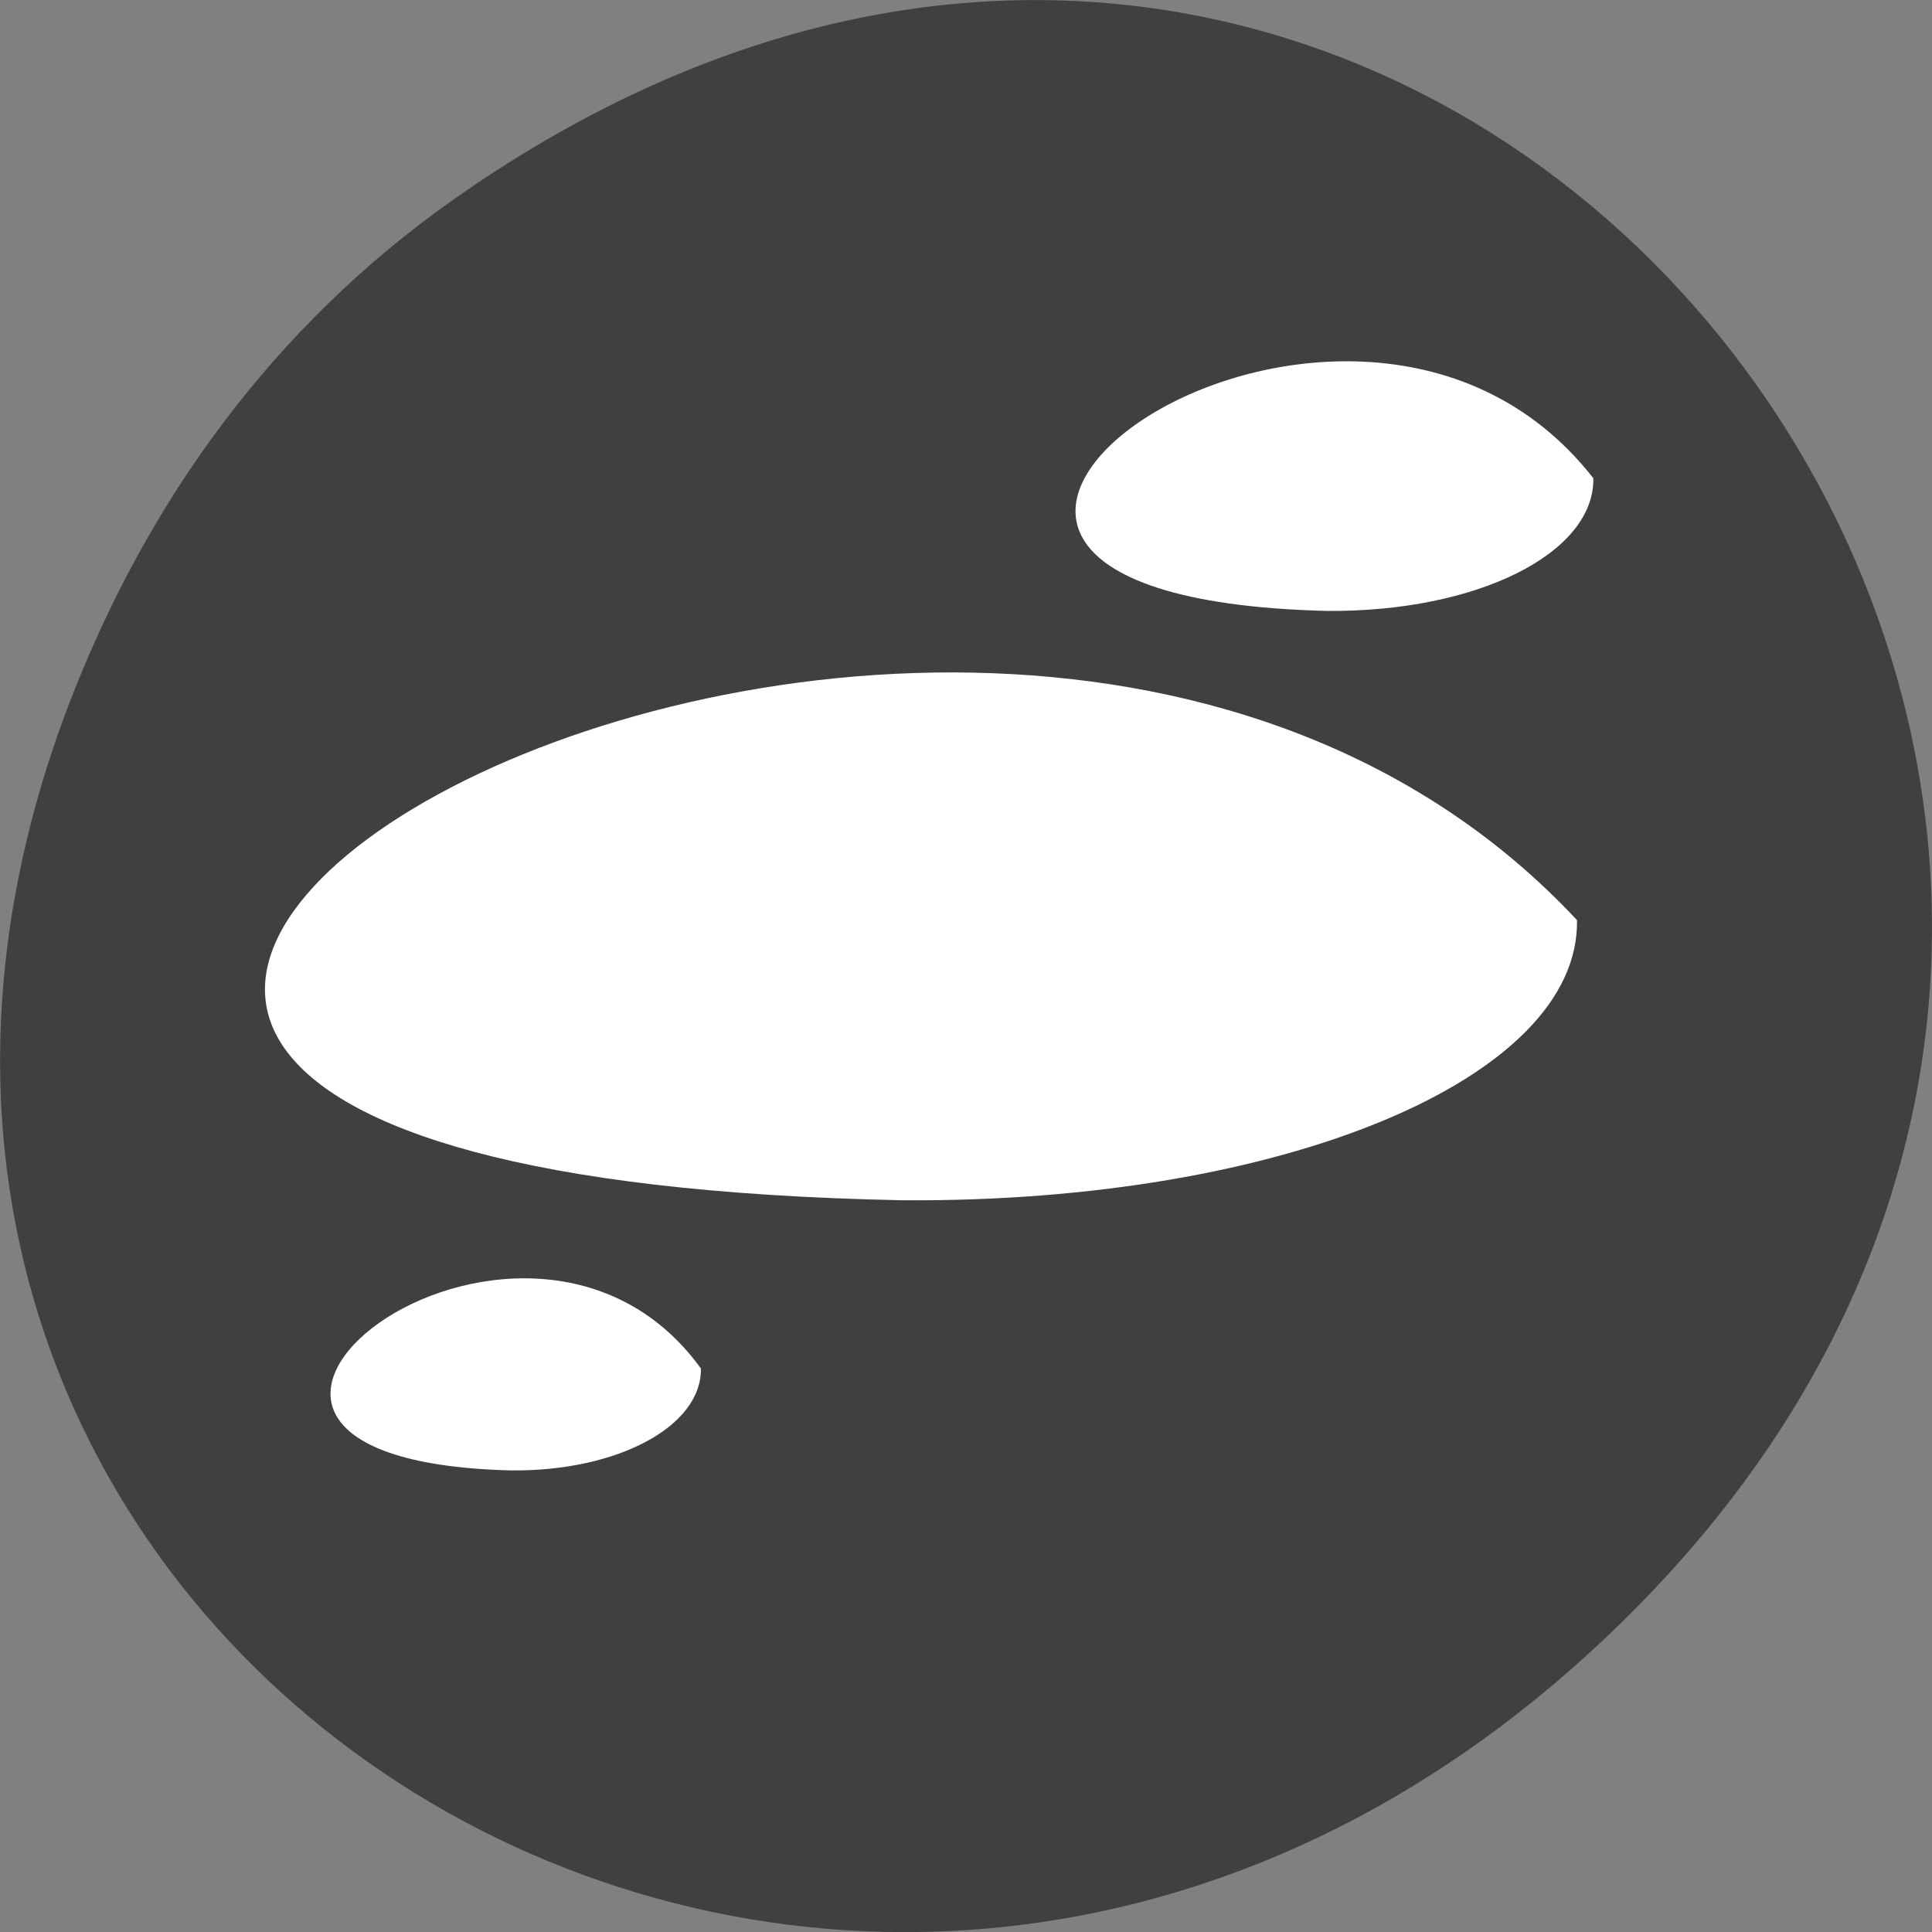 <svg xmlns="http://www.w3.org/2000/svg" viewBox="0 0 24 24"><rect x="0" y="0" width="24" height="24" fill="#808080" stroke="none"/><path d="m 5.641 2.473 c 12.273 -8.629 24.711 7.309 14.711 17.473 c -9.422 9.582 -24.06 0.699 -19.488 -11.219 c 0.957 -2.488 2.523 -4.668 4.777 -6.254" fill="#404040"/><g fill="#fff"><path d="m 19.59 11.43 c -7.879 -8.434 -27.05 3.105 -8.383 3.48 c 4.723 0.035 8.418 -1.512 8.383 -3.48"/><path d="m 19.793 5.941 c -3.109 -3.984 -10.676 1.469 -3.309 1.648 c 1.863 0.016 3.324 -0.715 3.309 -1.648"/><path d="m 8.707 17 c -2.223 -3.07 -7.637 1.129 -2.367 1.266 c 1.336 0.016 2.379 -0.551 2.367 -1.266"/></g></svg>